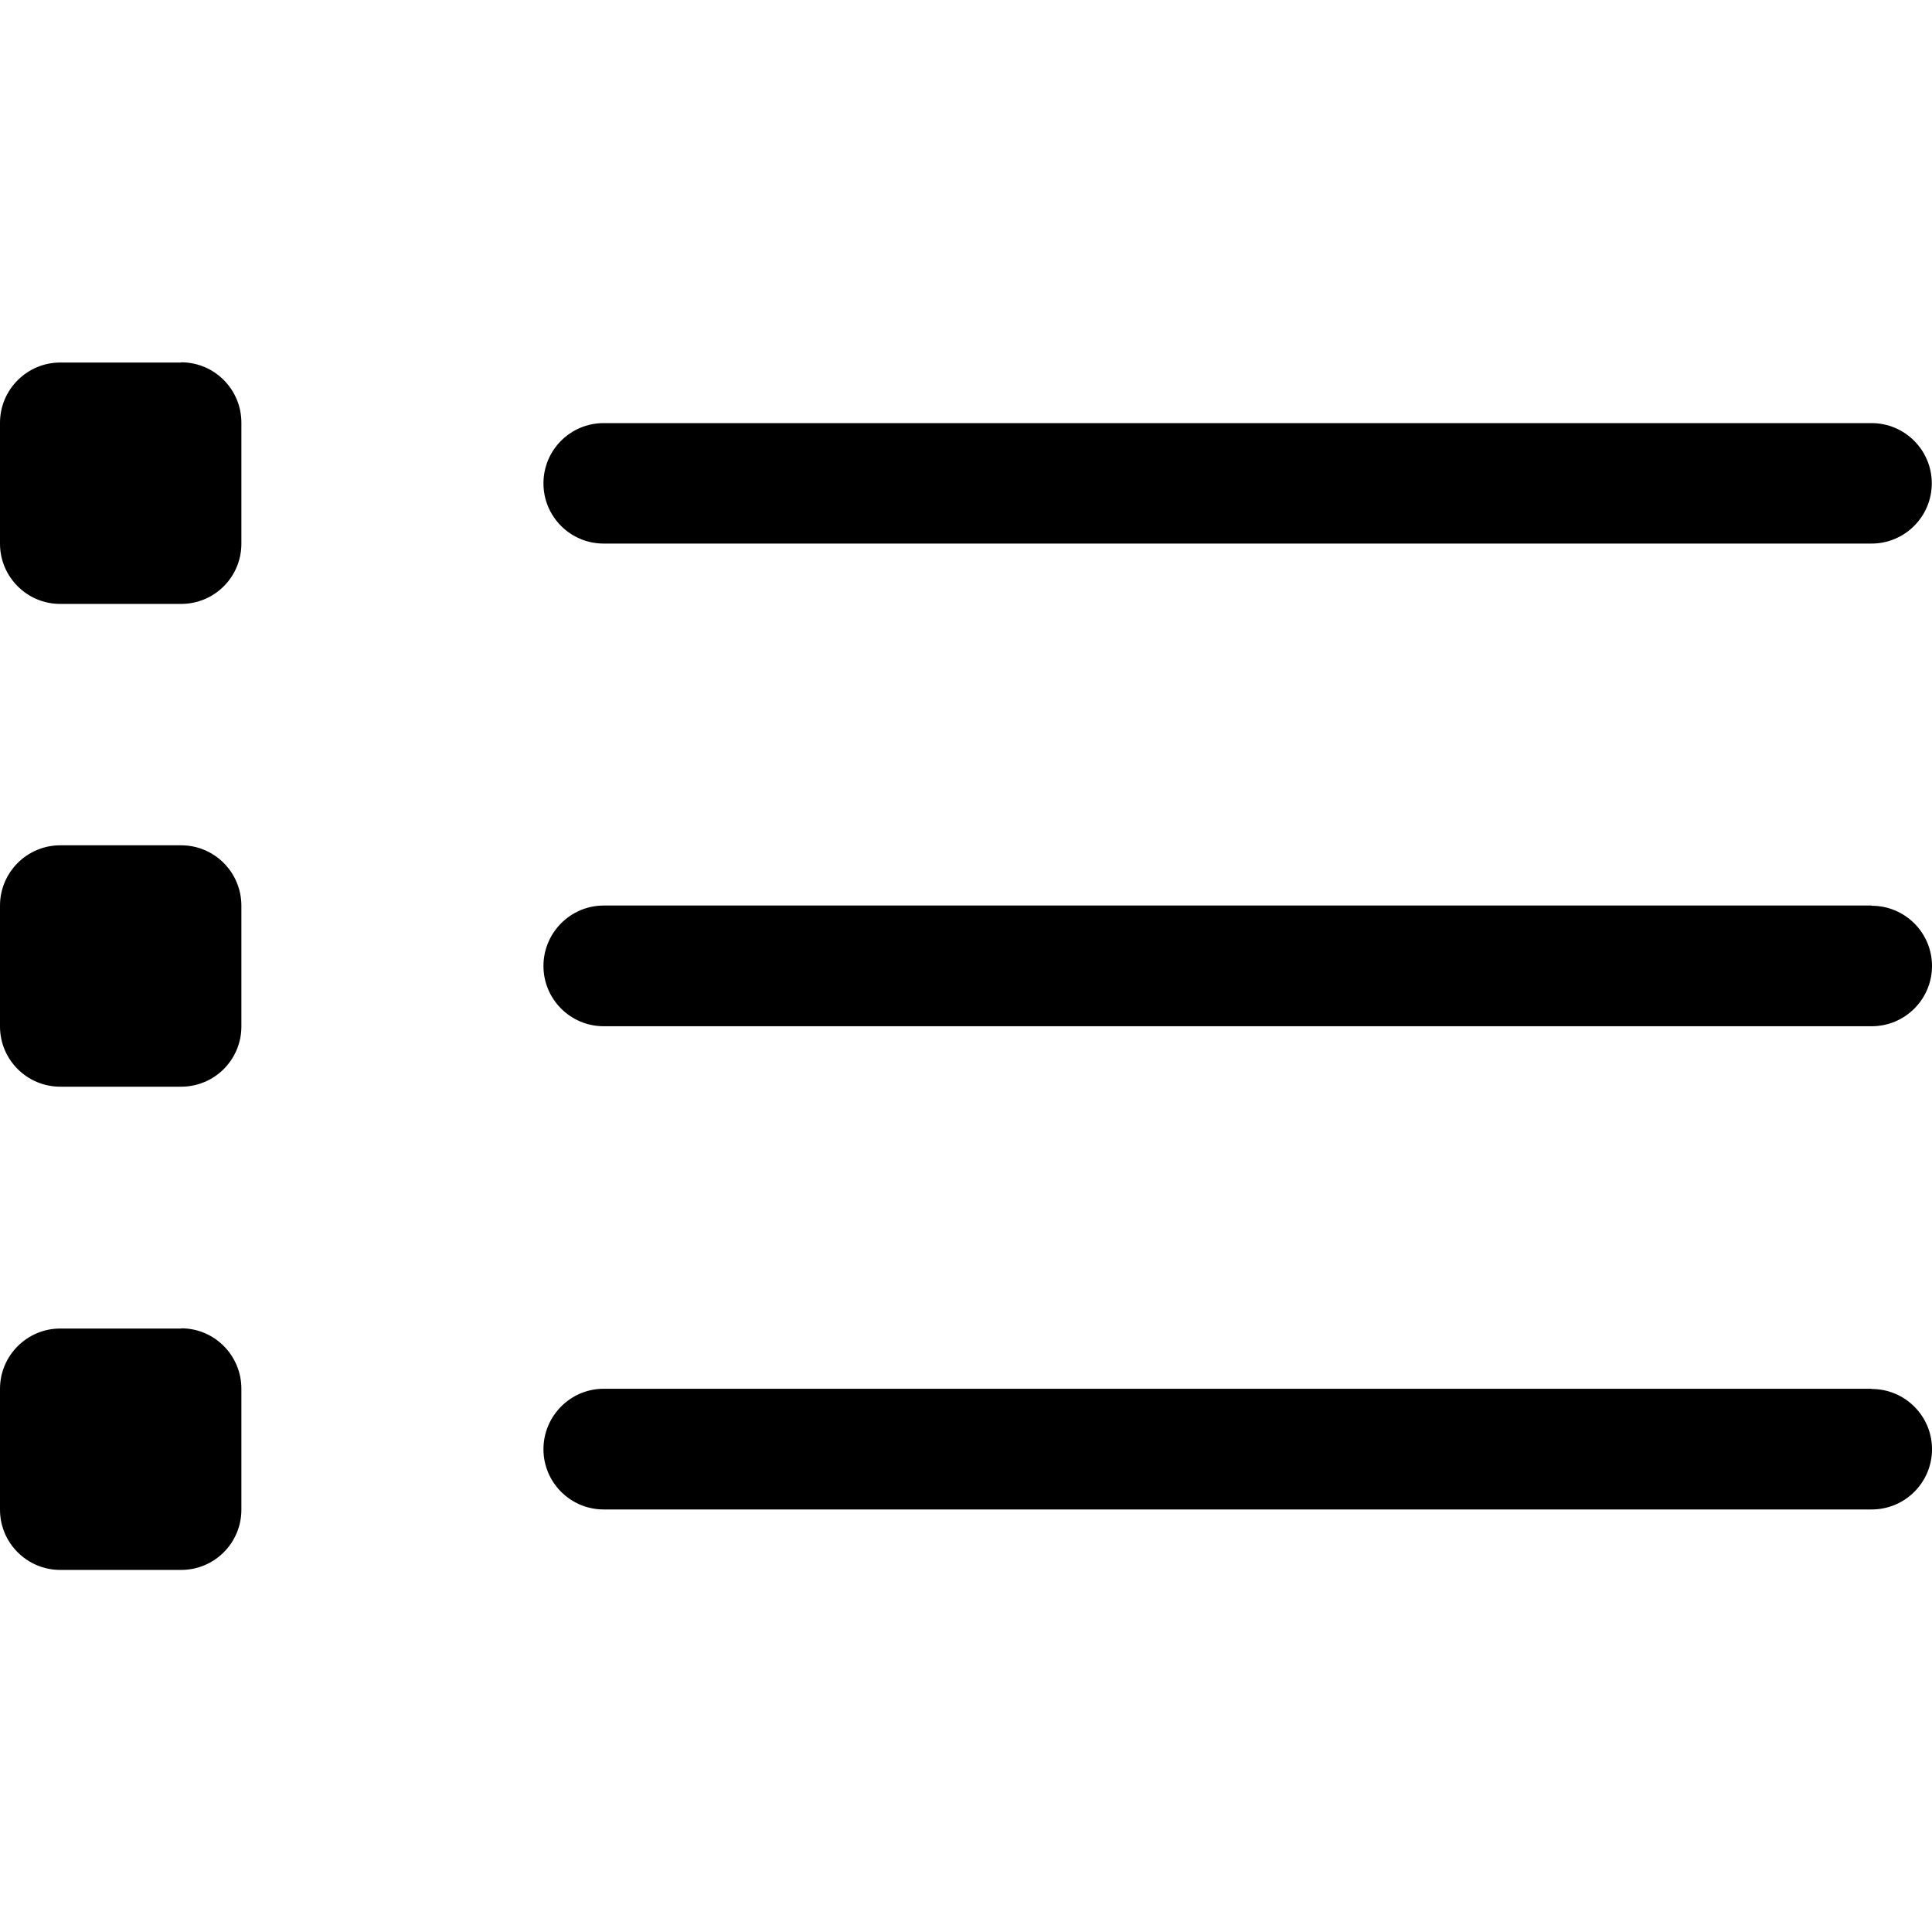 <svg xmlns="http://www.w3.org/2000/svg" width="17" height="17" viewBox="0 0 17 17"><title>list</title><path d="M1.594 7.438H.53c-.292 0-.53.238-.53.53v1.064c0 .293.238.53.53.53h1.064c.293 0 .53-.237.53-.53V7.97c0-.294-.237-.532-.53-.532zm14.875.53H5.312c-.293 0-.53.24-.53.532s.237.53.53.53H16.47c.292 0 .53-.237.53-.53s-.238-.53-.53-.53zM1.593 11.69H.53c-.292 0-.53.238-.53.53v1.064c0 .293.238.53.53.53h1.064c.293 0 .53-.237.53-.53V12.22c0-.294-.237-.532-.53-.532zm14.875.53H5.312c-.293 0-.53.24-.53.532s.237.53.53.53H16.47c.292 0 .53-.237.53-.53s-.238-.53-.53-.53zM1.593 3.19H.53c-.292 0-.53.238-.53.53v1.064c0 .293.238.53.53.53h1.064c.293 0 .53-.237.53-.53V3.72c0-.294-.237-.532-.53-.532zm3.72 1.593h11.155c.292 0 .53-.237.53-.53s-.238-.53-.53-.53H5.312c-.293 0-.53.237-.53.53s.237.53.53.53z"/></svg>